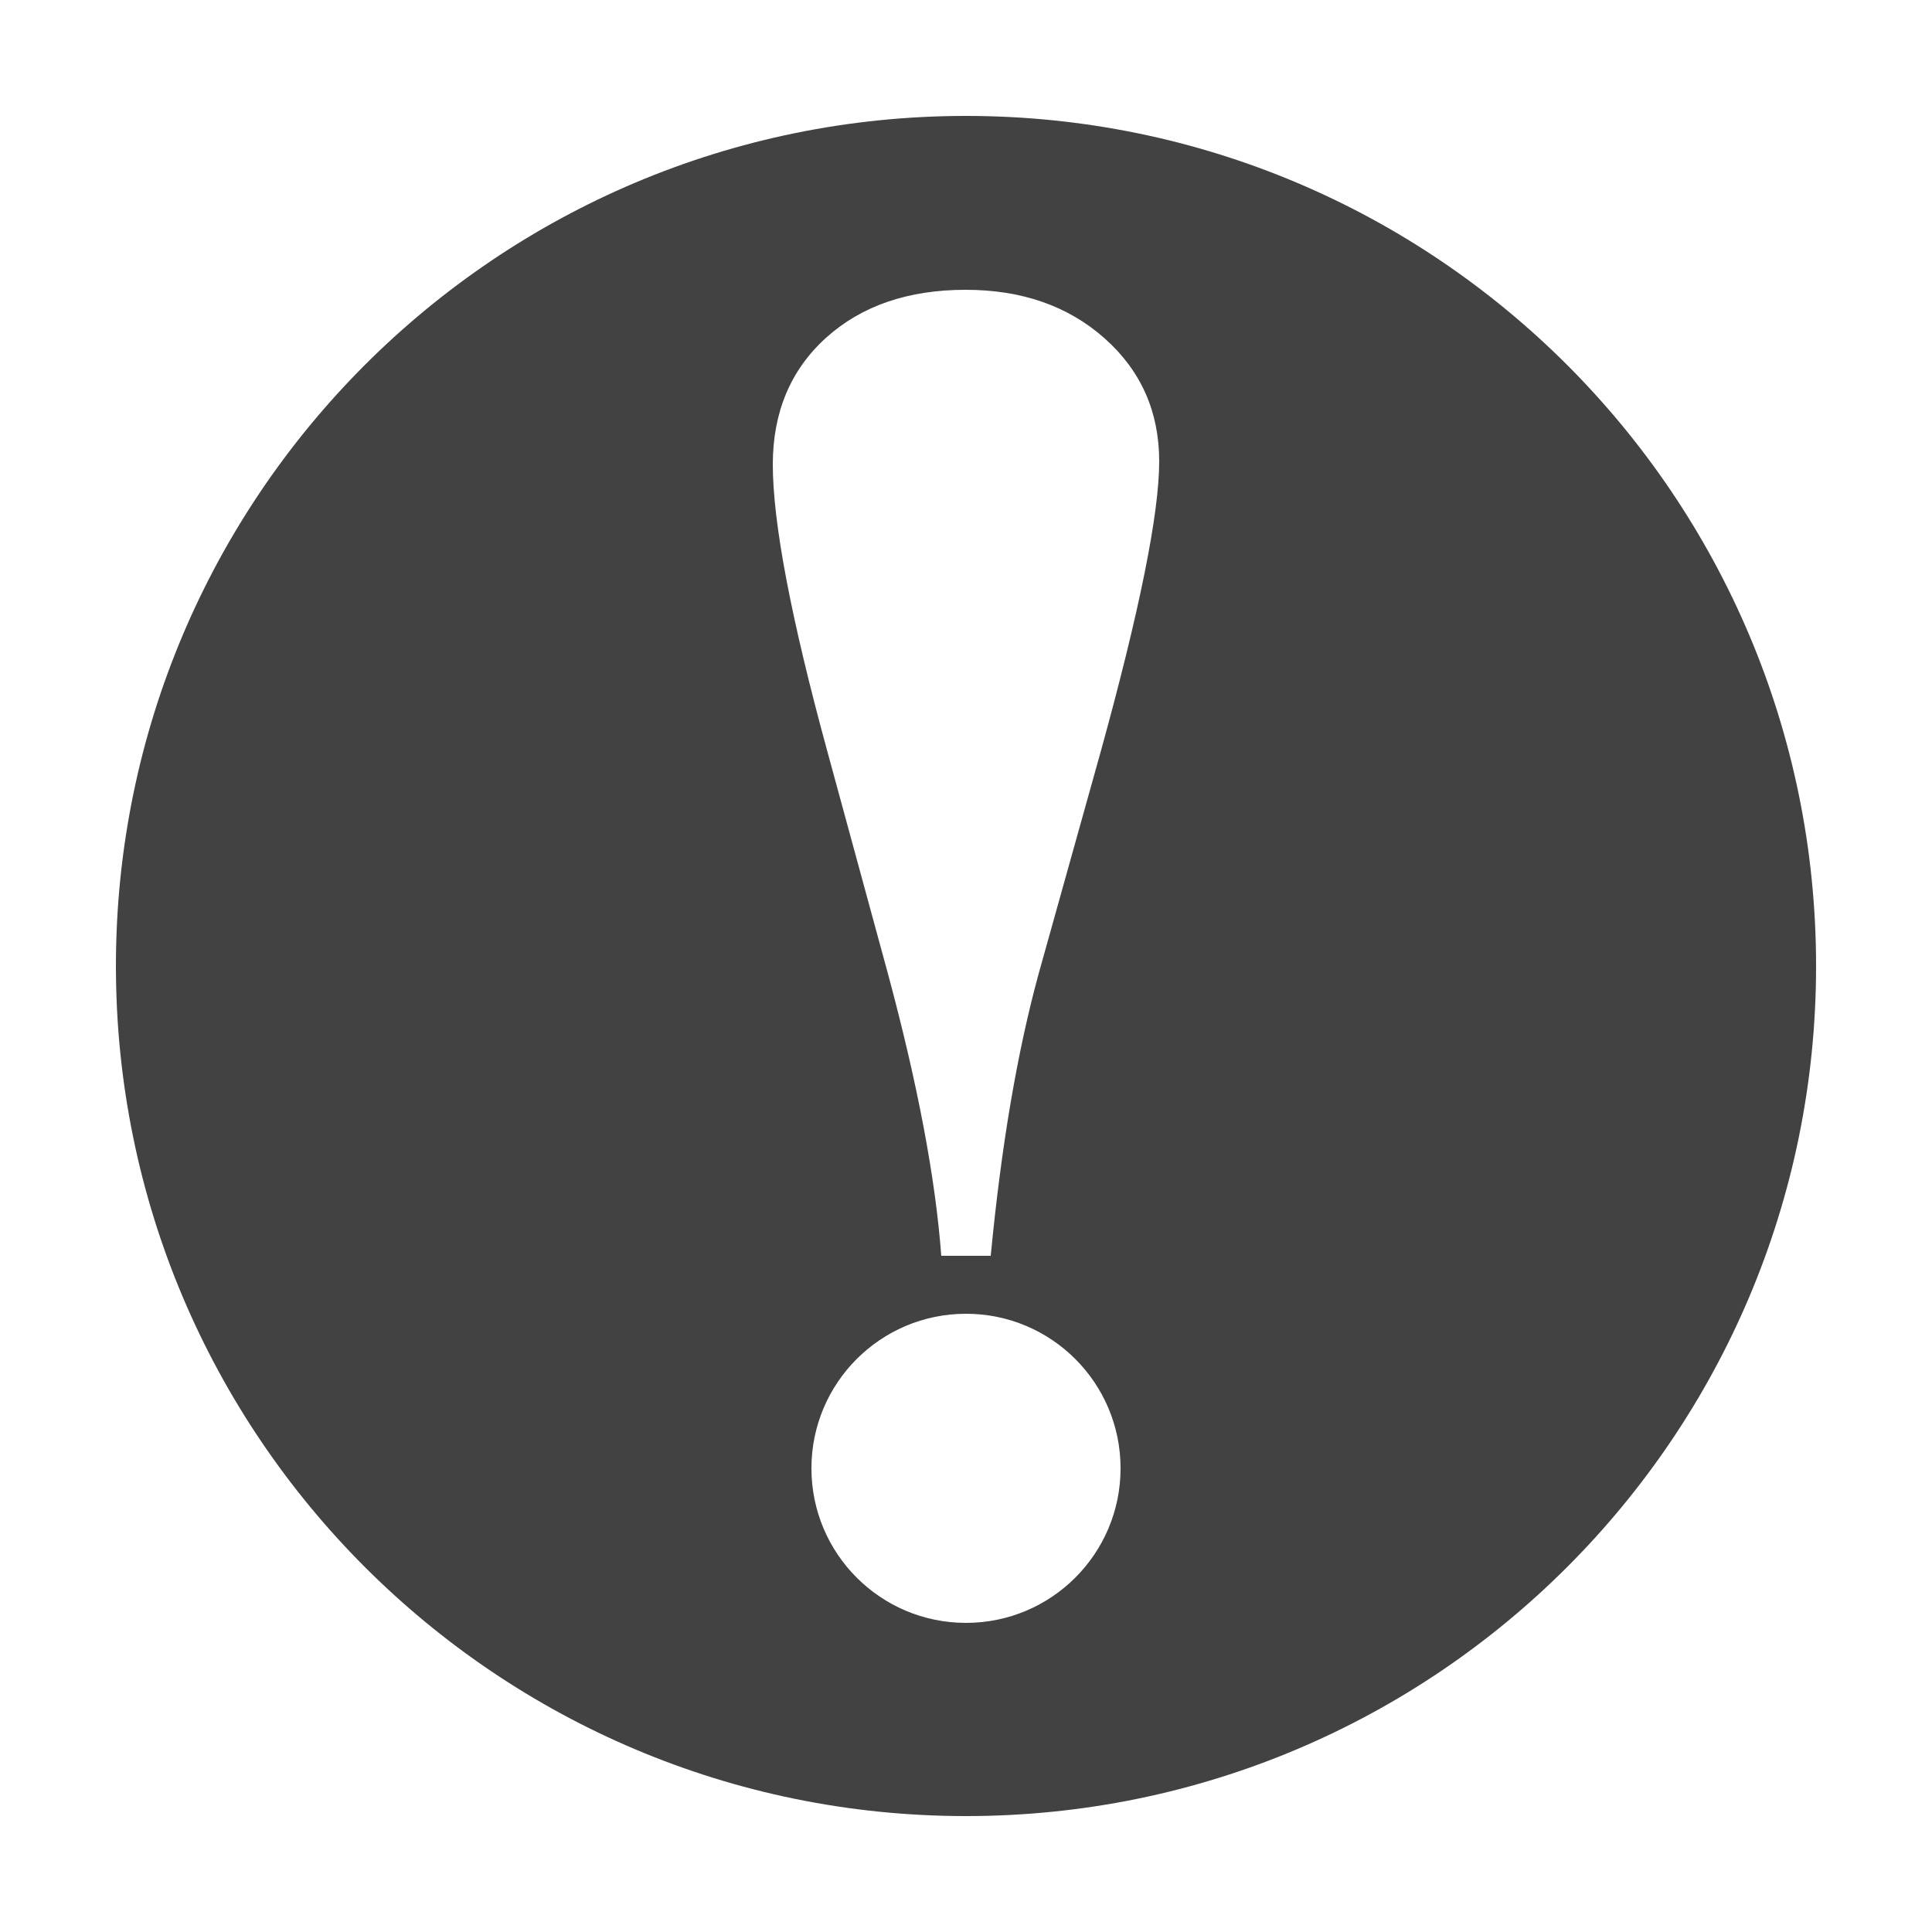 <?xml version="1.0" encoding="UTF-8"?>
<!DOCTYPE svg PUBLIC "-//W3C//DTD SVG 1.1//EN" "http://www.w3.org/Graphics/SVG/1.1/DTD/svg11.dtd">

<svg xmlns="http://www.w3.org/2000/svg" xml:space="preserve" width="100%" height="100%" version="1.1" style="shape-rendering:geometricPrecision; text-rendering:geometricPrecision; image-rendering:optimizeQuality; fill-rule:evenodd; clip-rule:evenodd"
viewBox="0 0 5000 5000"
 xmlns:xlink="http://www.w3.org/1999/xlink">
 <defs>
  <style type="text/css">
   <![CDATA[
    .fil0 {fill:#434242}
   ]]>
  </style>
 </defs>
 <g id="Layer_x0020_1">
  <path class="fil0" d="M300 2500c0,1215 985,2200 2200,2200 1215,0 2200,-985 2200,-2200 0,-1215 -985,-2200 -2200,-2200 -1215,0 -2200,985 -2200,2200zm2200 900c221,0 400,179 400,400 0,221 -179,400 -400,400 -221,0 -400,-179 -400,-400 0,-221 179,-400 400,-400zm64 -150l-128 0c-15,-201 -61,-444 -138,-730l-157 -576c-94,-344 -141,-592 -141,-742 0,-135 46,-245 138,-328 92,-83 213,-124 361,-124 144,0 264,41 359,125 95,84 142,191 142,319 0,134 -50,384 -151,750l-161 576c-56,205 -97,448 -124,730z"/>
 </g>
</svg>
